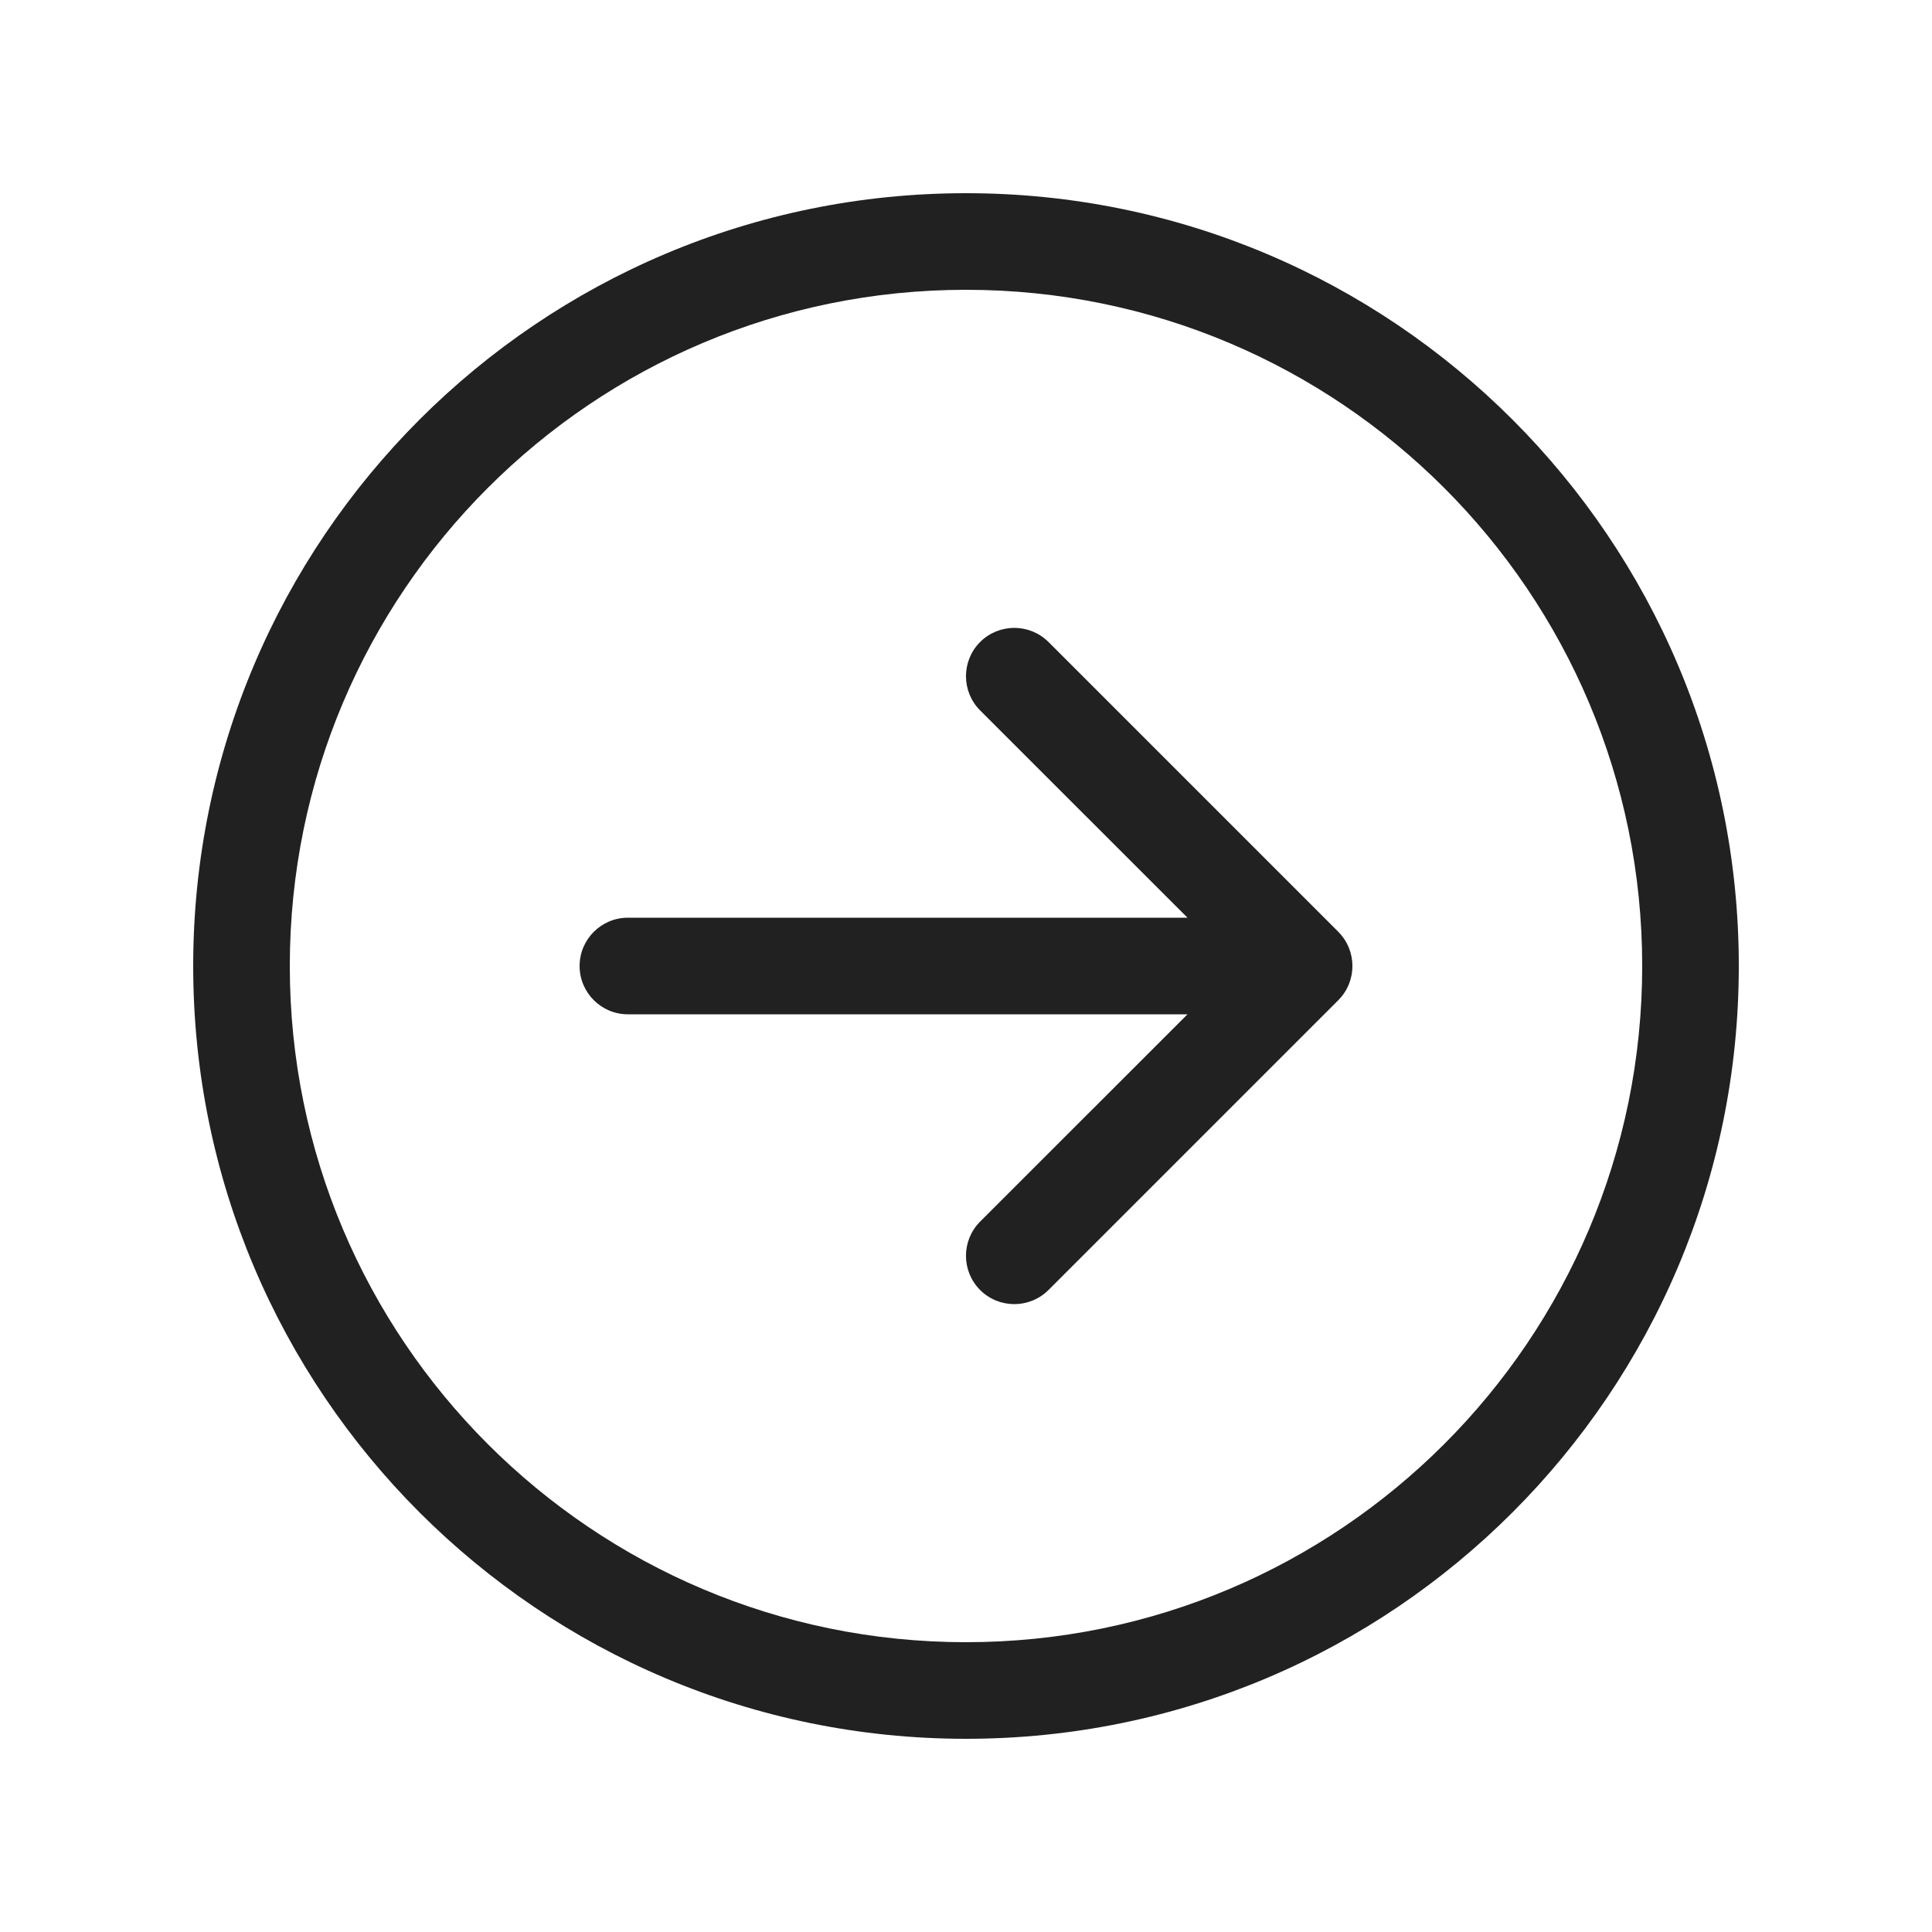 <svg viewBox="0 0 20 20" fill="none" xmlns="http://www.w3.org/2000/svg" height="1em" width="1em">
  <path d="M10.854 13.354L13.854 10.354C14.049 10.158 14.049 9.842 13.854 9.646L10.854 6.646C10.658 6.451 10.342 6.451 10.146 6.646C9.951 6.842 9.951 7.158 10.146 7.354L12.293 9.5H6.5C6.224 9.5 6 9.724 6 10C6 10.276 6.224 10.5 6.5 10.5H12.293L10.146 12.646C9.951 12.842 9.951 13.158 10.146 13.354C10.342 13.549 10.658 13.549 10.854 13.354ZM18 10C18 14.418 14.418 18 10 18C5.582 18 2 14.418 2 10C2 5.582 5.582 2 10 2C14.418 2 18 5.582 18 10ZM10 17C13.866 17 17 13.866 17 10C17 6.134 13.866 3 10 3C6.134 3 3 6.134 3 10C3 13.866 6.134 17 10 17Z" fill="#212121"/>
</svg>
